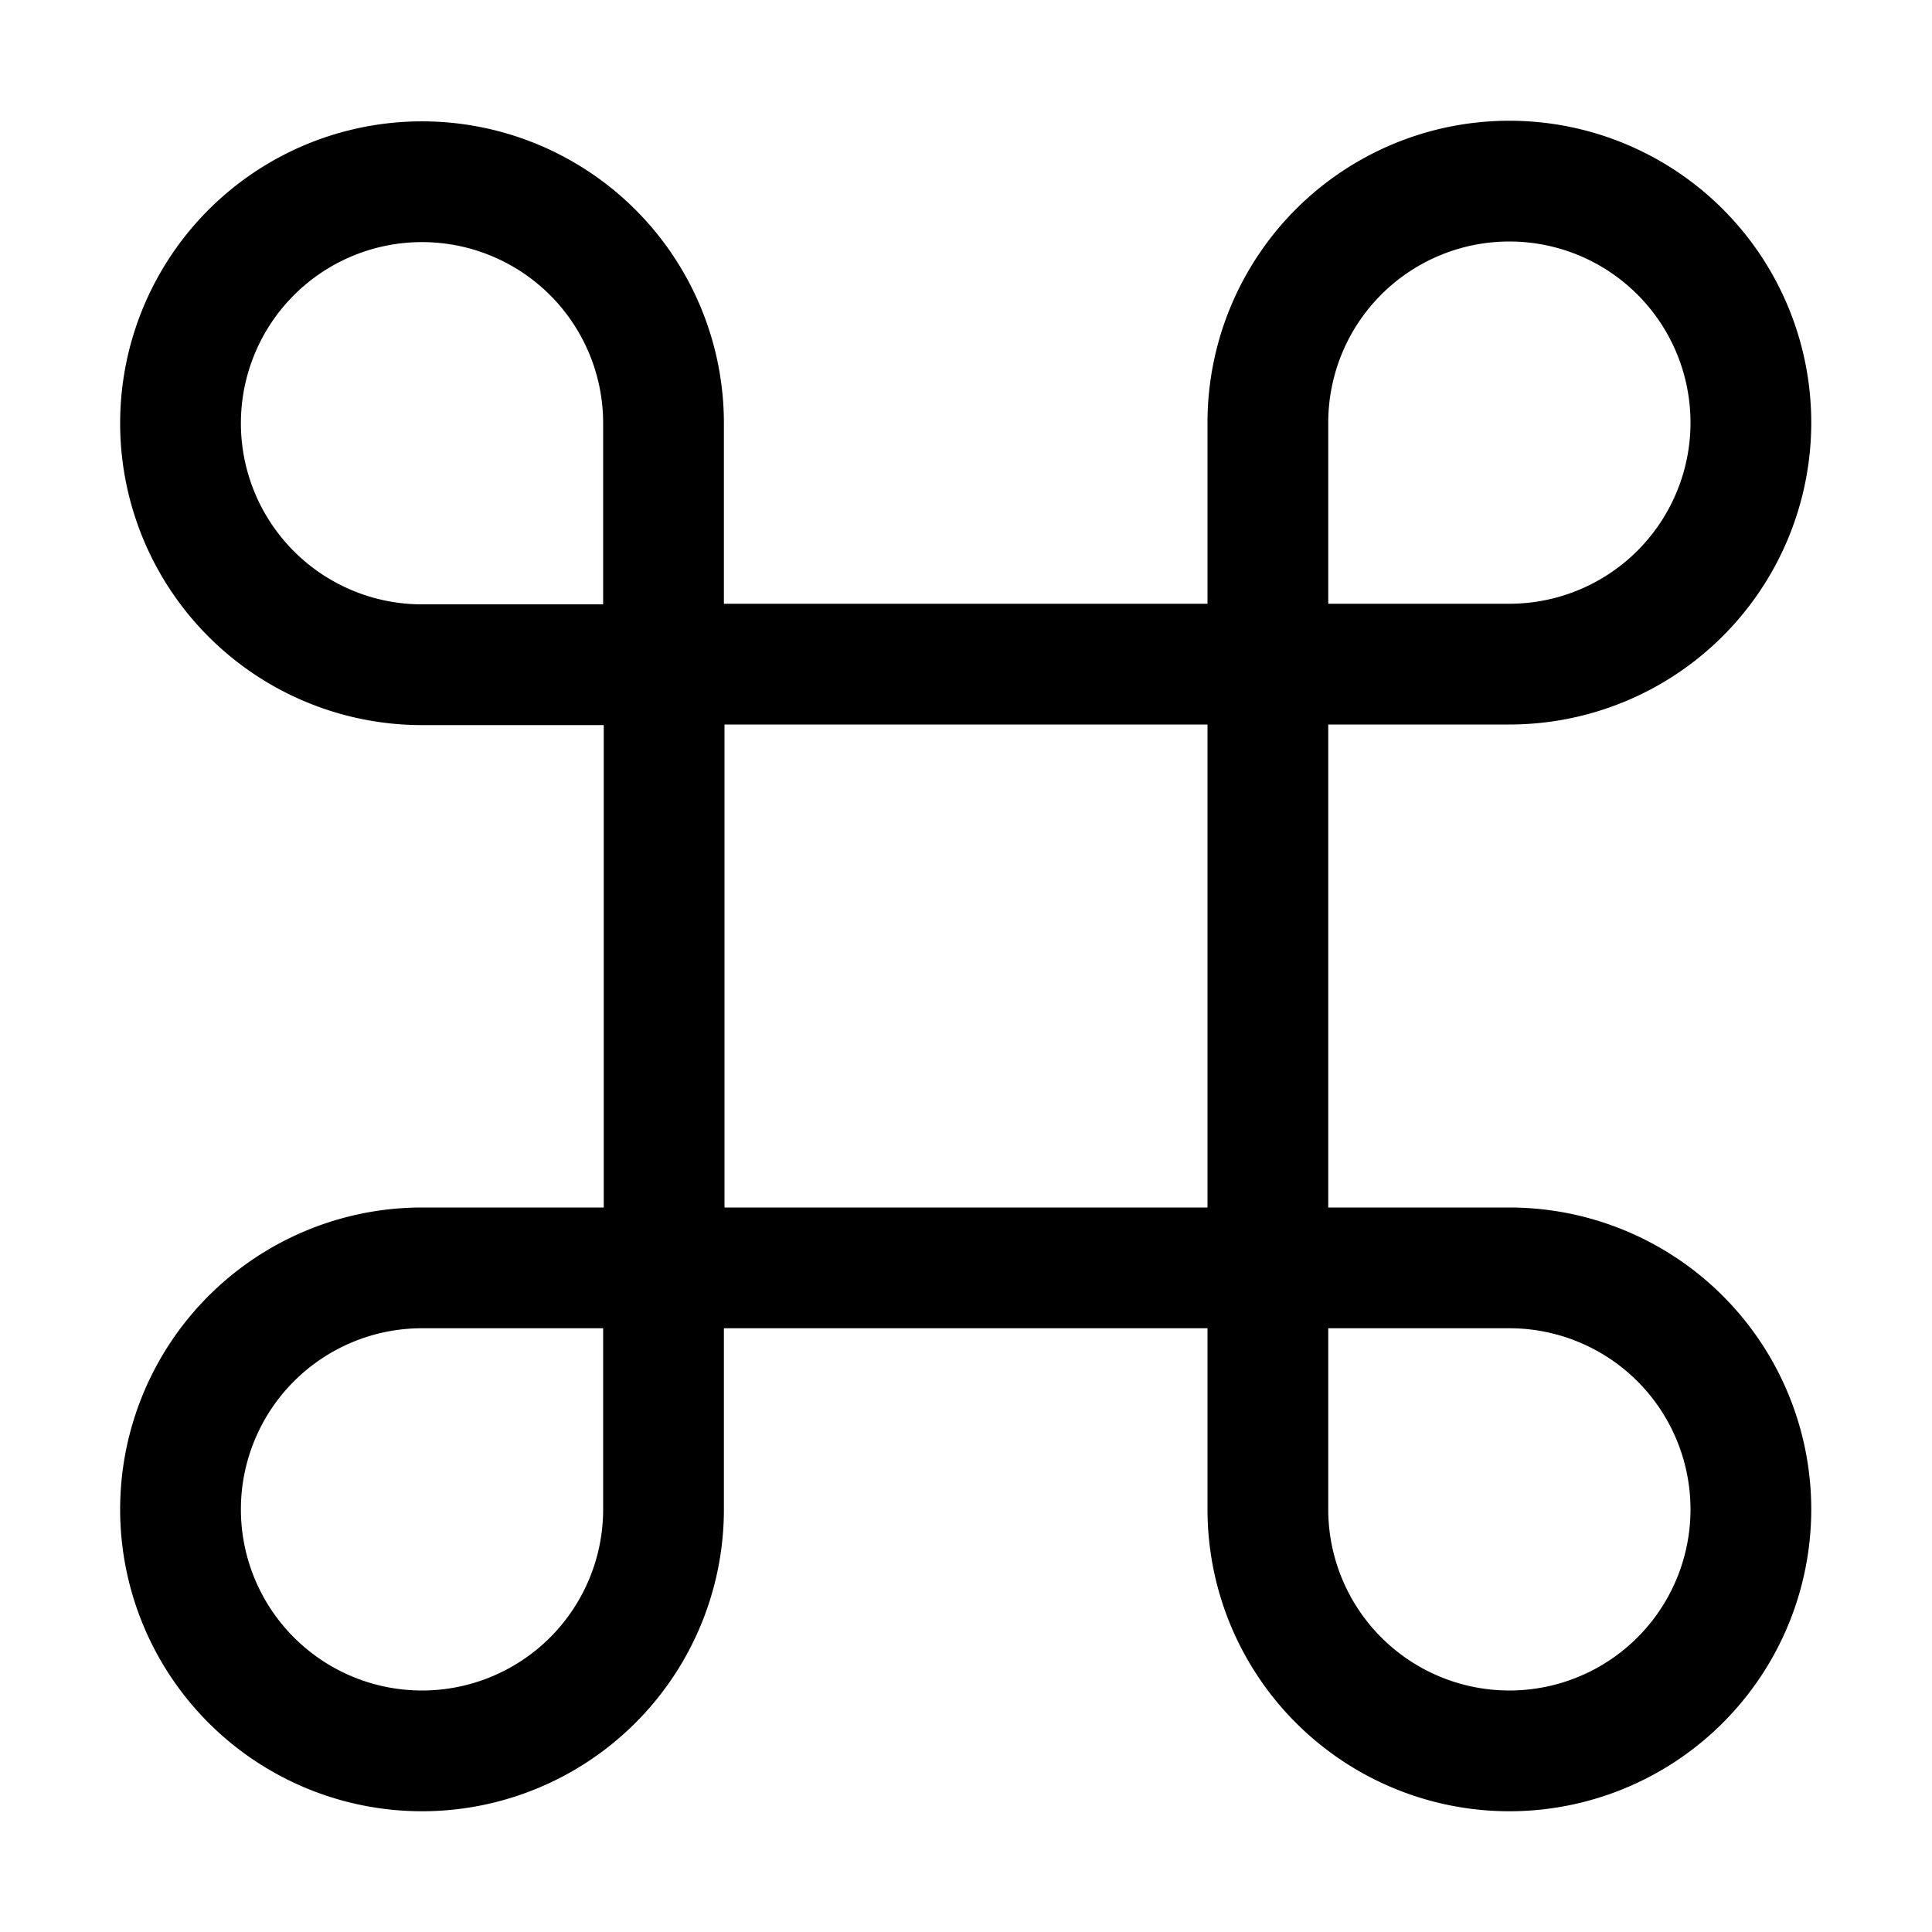 <svg xmlns="http://www.w3.org/2000/svg" fill="none" viewBox="0 0 16 16">
  <path fill="currentColor" d="M12.5 1a2.5 2.5 0 0 1 0 5H11v4h1.5a2.5 2.5 0 1 1-2.5 2.5V11H5.995v1.5a2.5 2.5 0 1 1-2.5-2.5H5V6.005H3.495a2.5 2.5 0 1 1 2.5-2.5V5H10V3.5A2.5 2.5 0 0 1 12.5 1ZM3.495 11a1.5 1.5 0 1 0 1.5 1.5V11h-1.5ZM11 12.5a1.5 1.5 0 1 0 1.5-1.5H11v1.5ZM6 10h4V6H6v4ZM3.495 2.005a1.5 1.5 0 0 0 0 3h1.5v-1.5a1.5 1.5 0 0 0-1.5-1.5ZM12.5 2A1.5 1.5 0 0 0 11 3.5V5h1.5a1.5 1.5 0 0 0 0-3Z"/>
</svg>